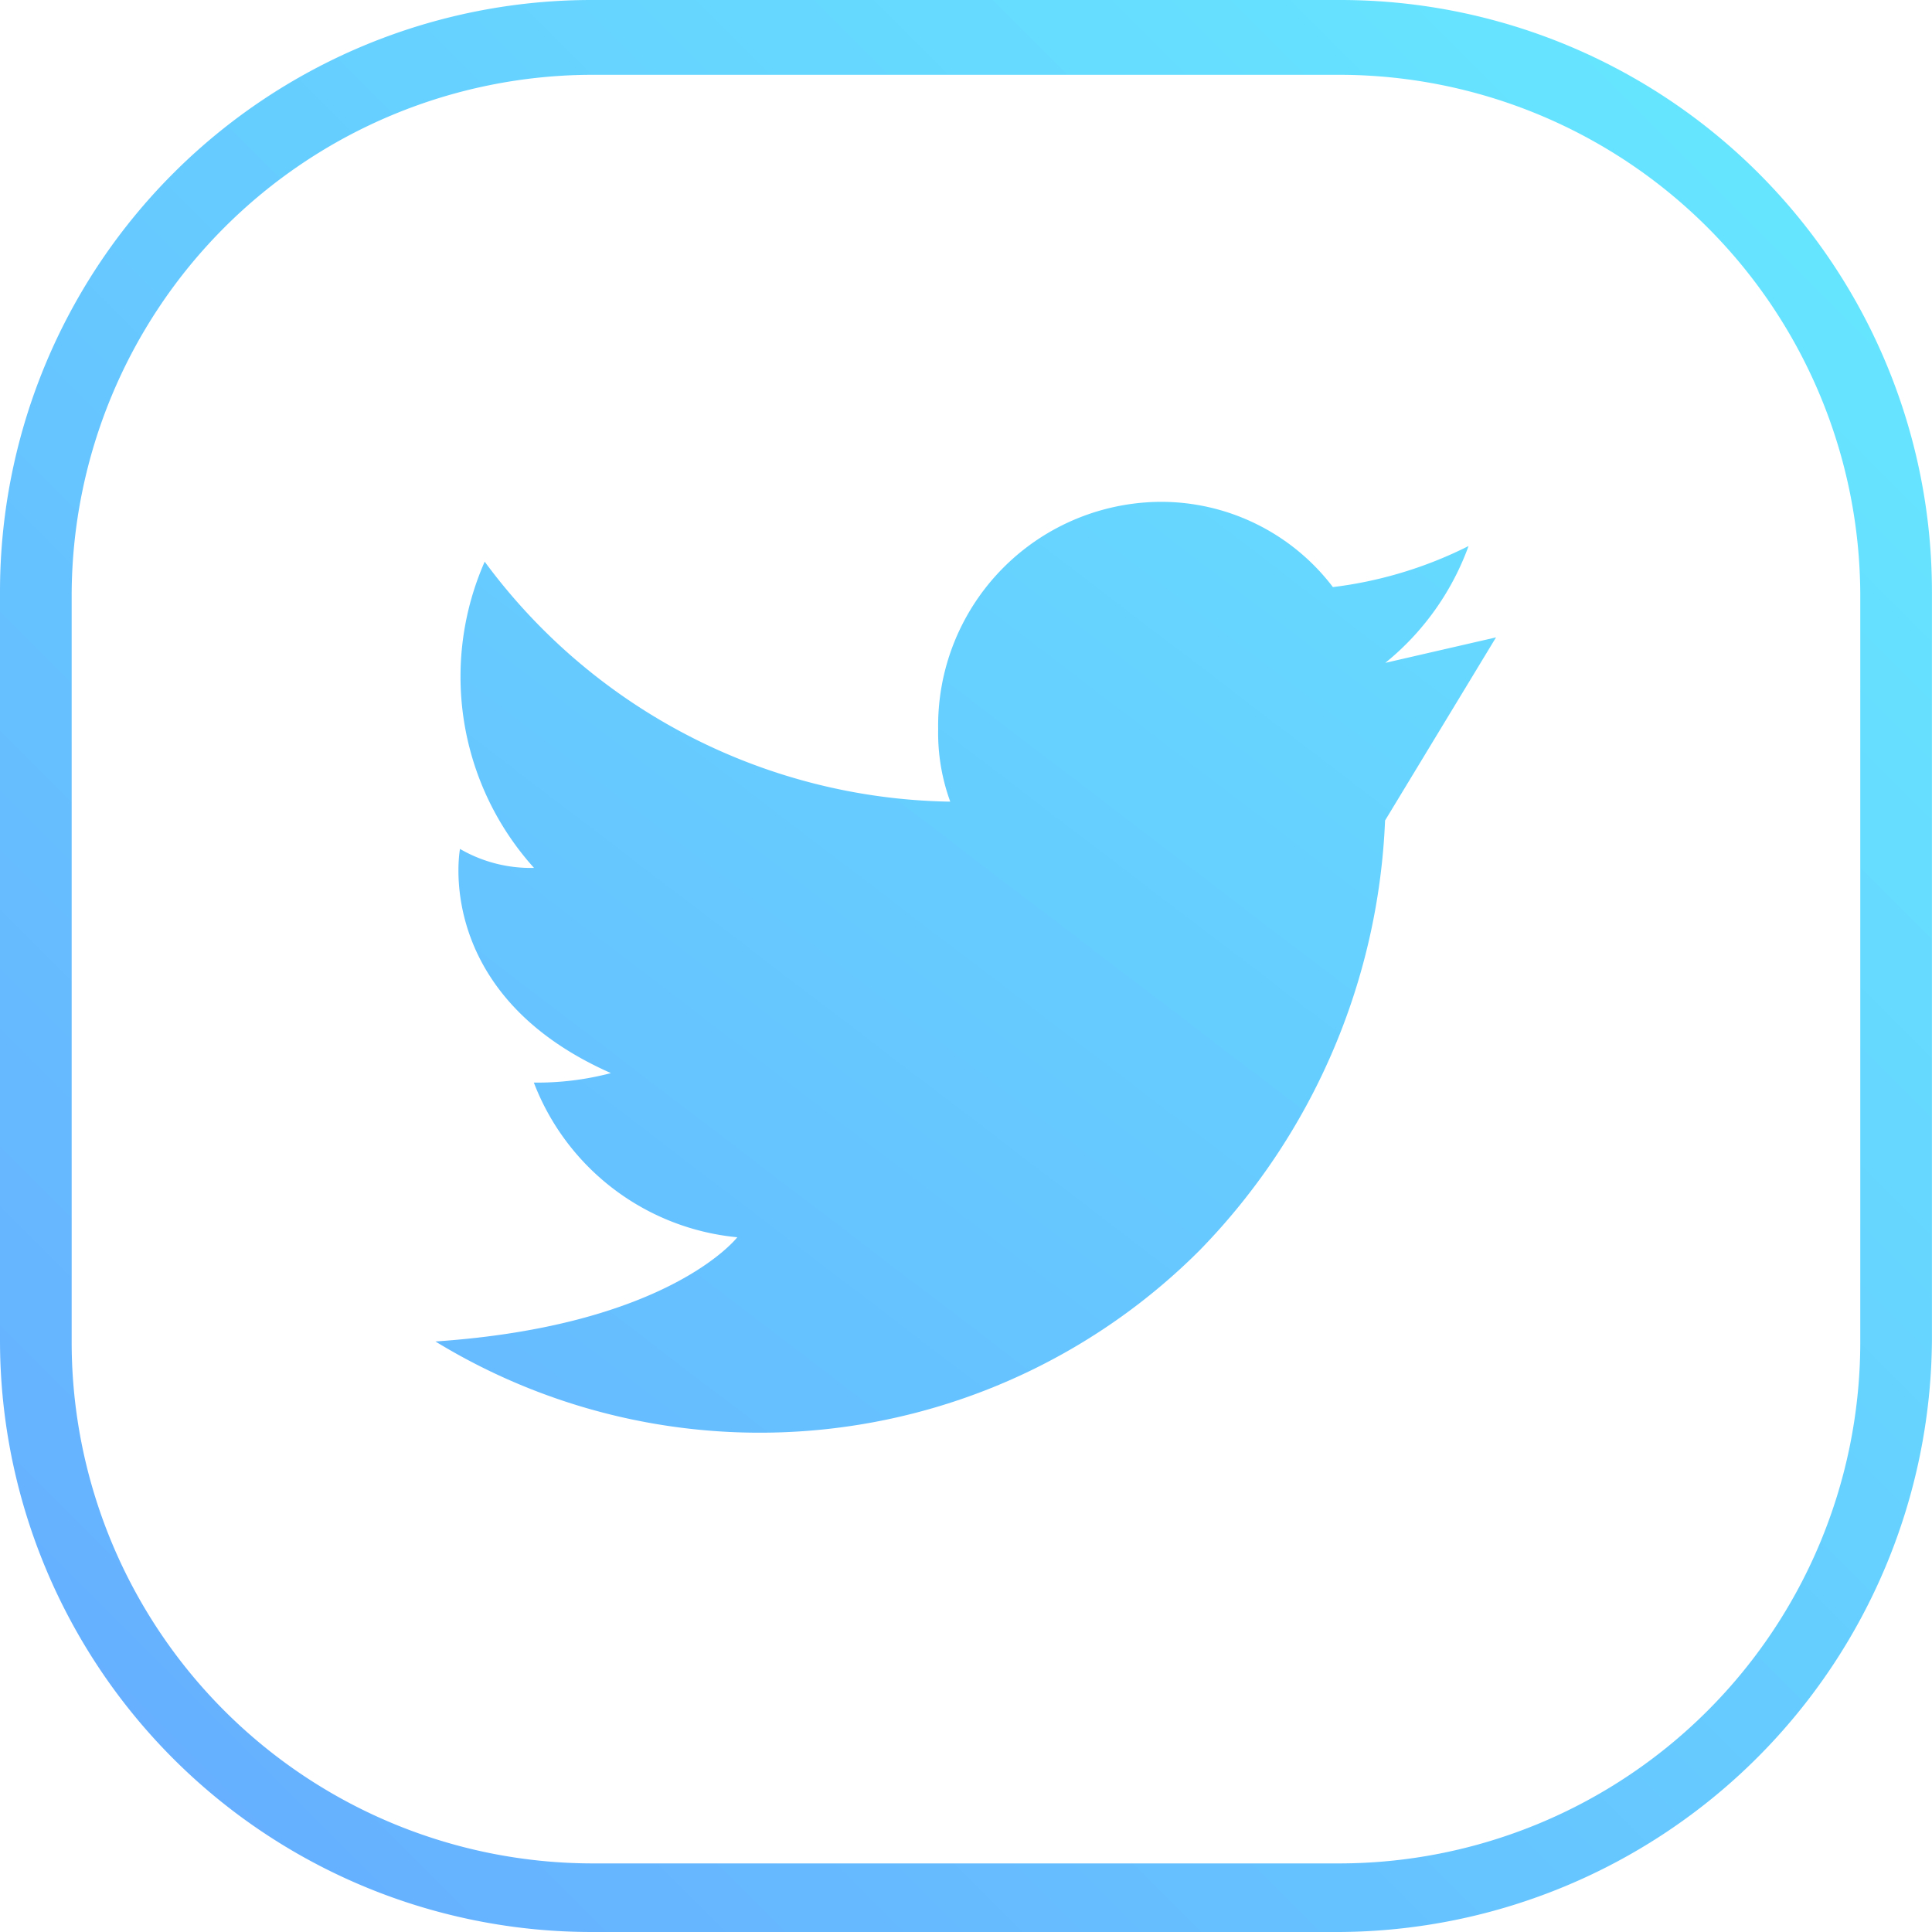 <svg xmlns="http://www.w3.org/2000/svg" xmlns:xlink="http://www.w3.org/1999/xlink" width="32" height="32" viewBox="0 0 32 32">
  <defs>
    <linearGradient id="linear-gradient" x1="0.946" y1="0.055" x2="0.046" y2="0.955" gradientUnits="objectBoundingBox">
      <stop offset="0" stop-color="#66e8ff"/>
      <stop offset="1" stop-color="#66adff"/>
    </linearGradient>
    <linearGradient id="linear-gradient-2" x1="1.217" y1="-0.538" x2="-0.405" y2="1.352" xlink:href="#linear-gradient"/>
  </defs>
  <g id="Group_36544" data-name="Group 36544" transform="translate(0 0)">
    <g id="Group_36543" data-name="Group 36543">
      <path id="Path_41228" data-name="Path 41228" d="M292.594,73H280.206a9.8,9.8,0,0,1-9.806-9.806V50.806A9.8,9.8,0,0,1,280.206,41h12.387a9.8,9.8,0,0,1,9.806,9.806V63.194A9.869,9.869,0,0,1,292.594,73ZM280.206,42.239a8.635,8.635,0,0,0-8.619,8.619V63.245a8.635,8.635,0,0,0,8.619,8.619h12.387a8.635,8.635,0,0,0,8.619-8.619V50.858a8.635,8.635,0,0,0-8.619-8.619Z" transform="translate(-270.4 -41)" fill="url(#linear-gradient)"/>
    </g>
    <path id="Path_41229" data-name="Path 41229" d="M299.929,59.967a4.437,4.437,0,0,0,1.379-1.935,6.846,6.846,0,0,1-2.247.68A3.576,3.576,0,0,0,296.2,57.3a3.706,3.706,0,0,0-3.677,3.765,3.313,3.313,0,0,0,.2,1.2h-.051a9.766,9.766,0,0,1-7.66-3.974,4.729,4.729,0,0,0,.817,5.072,2.329,2.329,0,0,1-1.226-.314s-.46,2.406,2.5,3.713a4.78,4.78,0,0,1-1.277.157,4.017,4.017,0,0,0,3.37,2.562s-1.123,1.464-5,1.726a10.3,10.3,0,0,0,12.665-1.517,10.828,10.828,0,0,0,3.064-7.112l1.838-3.033Z" transform="translate(-276.984 -48.988)" fill="url(#linear-gradient-2)"/>
  </g>
</svg>
